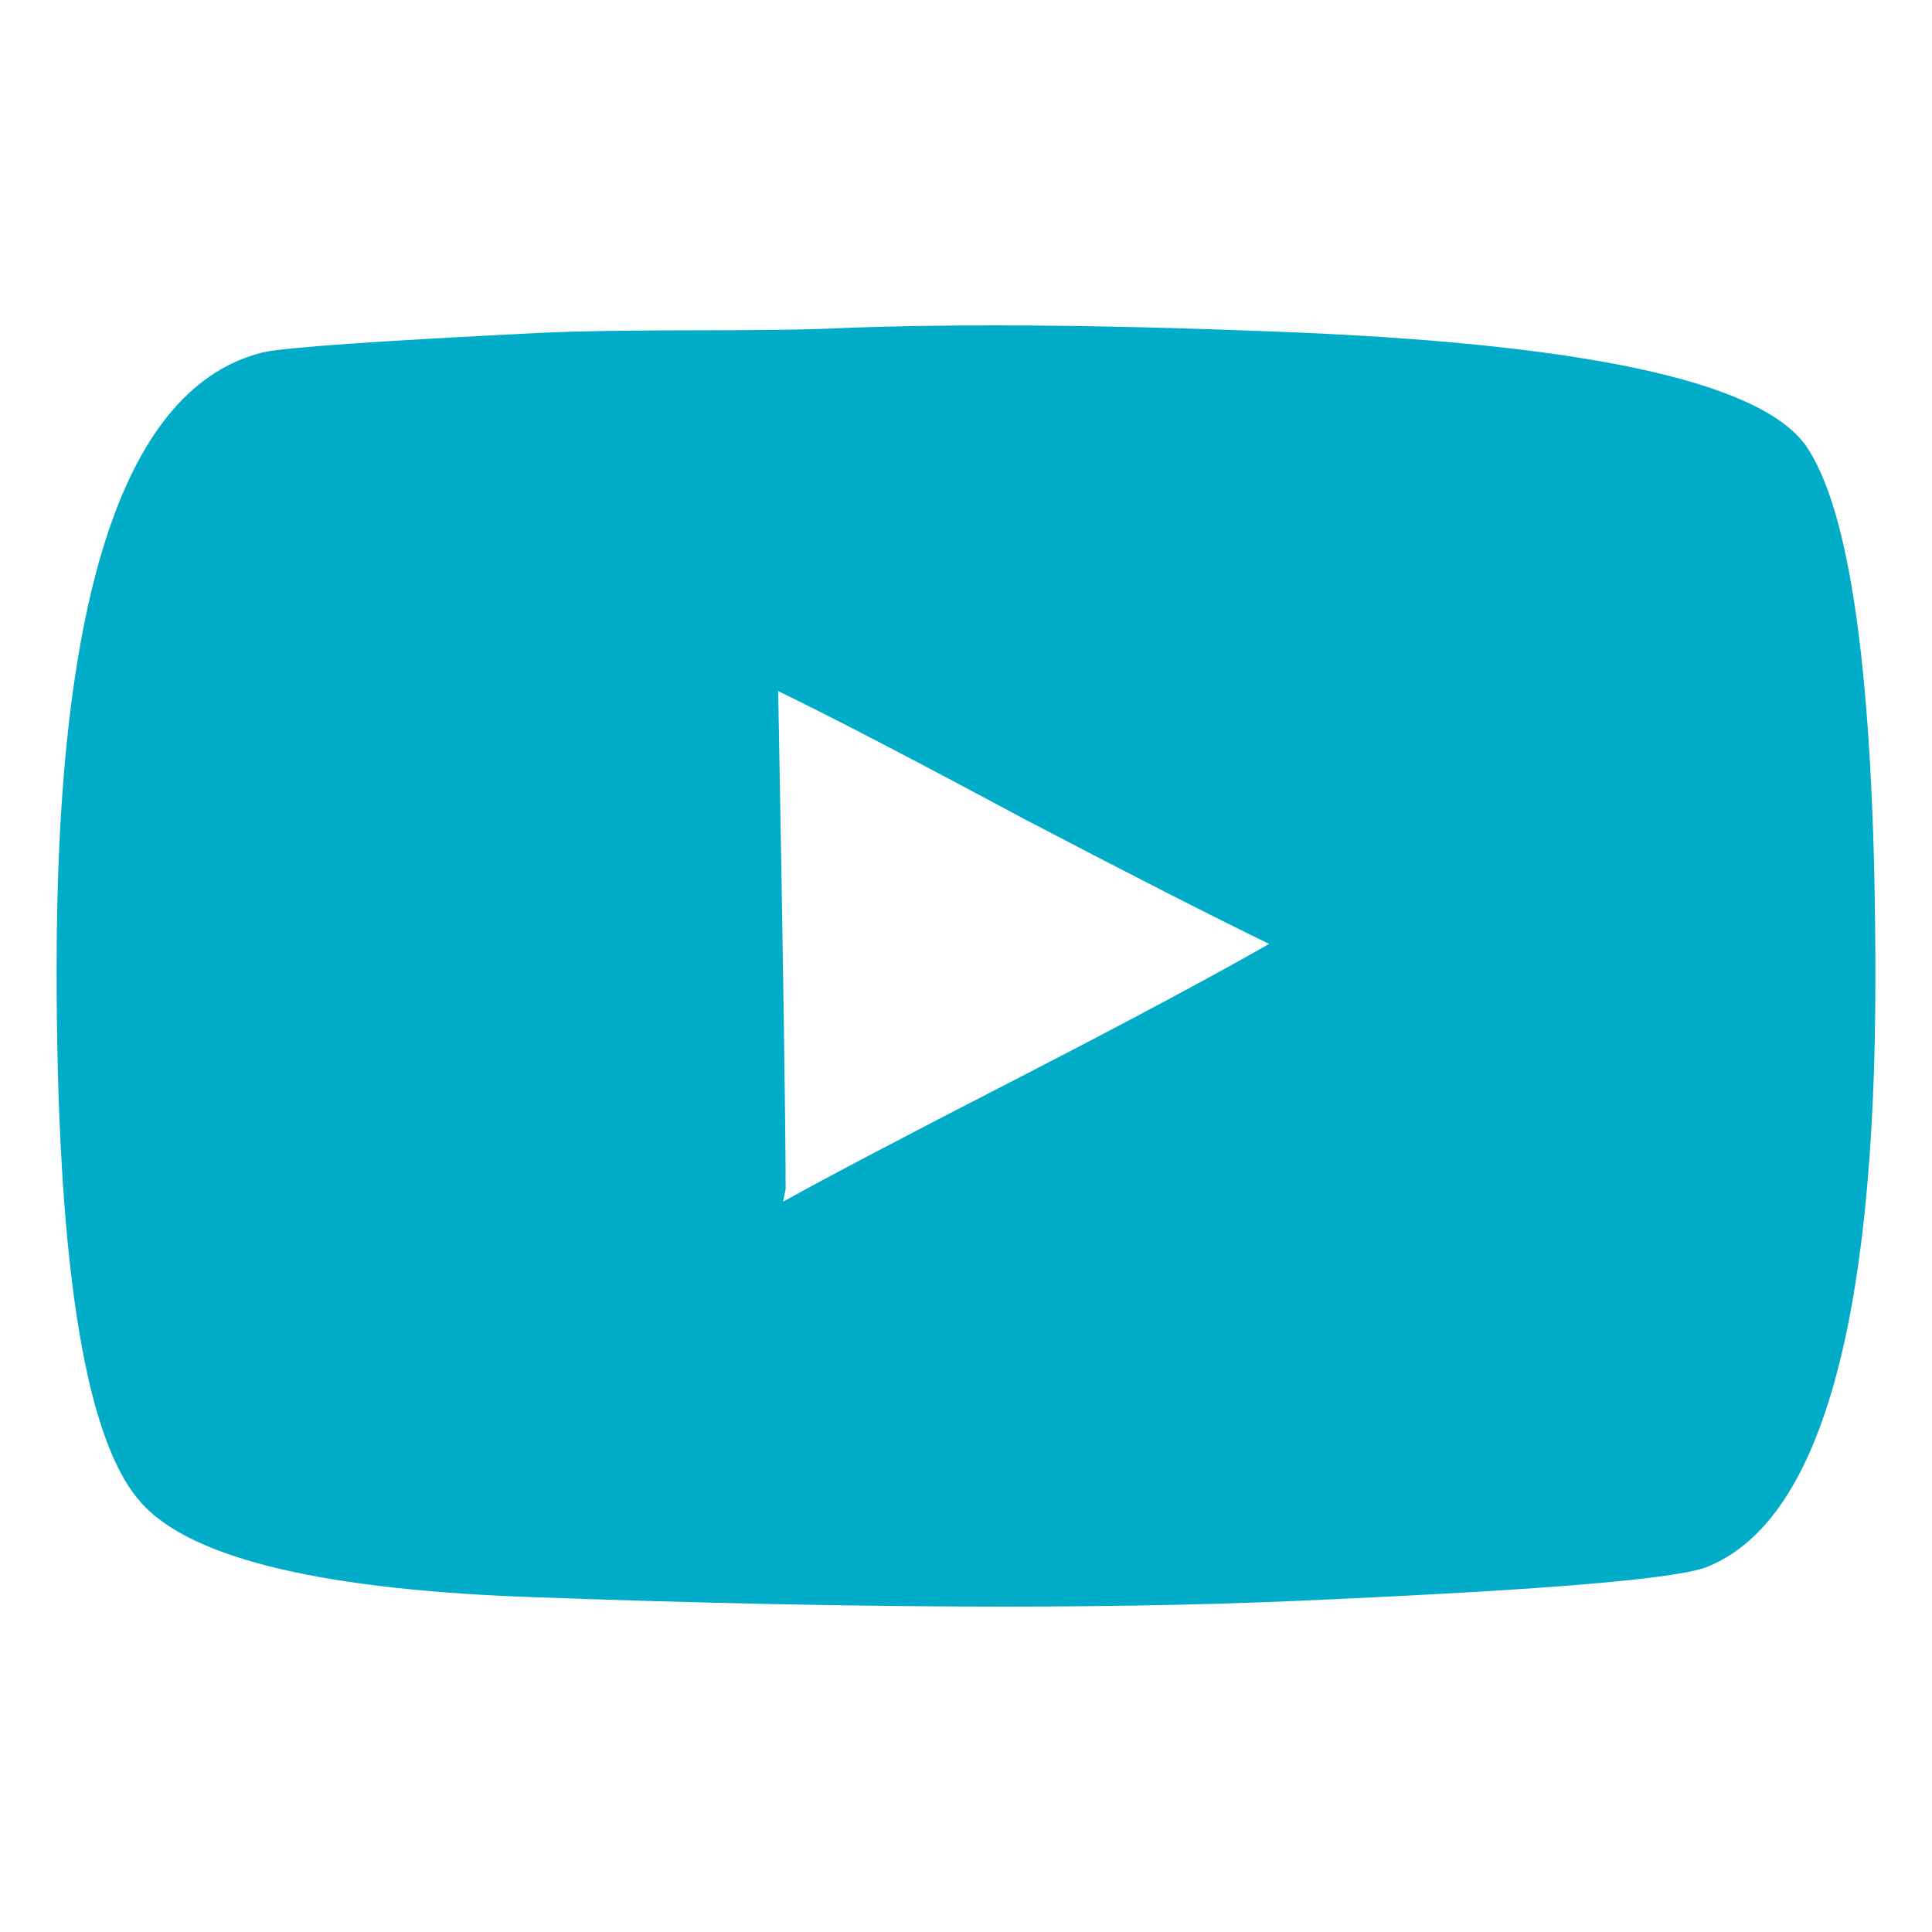 <?xml version="1.0" encoding="utf-8"?>
<!-- Generator: Adobe Illustrator 16.0.0, SVG Export Plug-In . SVG Version: 6.00 Build 0)  -->
<!DOCTYPE svg PUBLIC "-//W3C//DTD SVG 1.1//EN" "http://www.w3.org/Graphics/SVG/1.1/DTD/svg11.dtd">
<svg version="1.1" id="Layer_1" xmlns="http://www.w3.org/2000/svg" xmlns:xlink="http://www.w3.org/1999/xlink" x="0px" y="0px"
	 width="150px" height="150px" viewBox="0 0 150 150" enable-background="new 0 0 150 150" xml:space="preserve">
<path fill="#00ACC8" d="M98.534,73.284c-4.449,2.542-10.735,5.906-18.87,10.101c-9.145,4.697-15.435,8.003-18.864,9.909l0.195-0.955
	c0-4.826-0.188-17.725-0.576-38.682c4.194,2.031,10.543,5.337,19.06,9.909C87.733,67.886,94.085,71.121,98.534,73.284z
	 M145.606,75.951c0-21.85-1.721-35.505-5.149-40.973c-3.049-5.08-16.135-8.128-39.26-9.142c-9.015-0.383-17.018-0.573-24.003-0.573
	c-4.194,0-8.005,0.063-11.438,0.19c-2.288,0.125-6.101,0.191-11.432,0.191c-5.338,0-9.404,0.063-12.197,0.191
	C29.3,26.469,22.056,26.979,20.399,27.36C9.73,30.023,4.394,45.971,4.394,75.19c0,22.359,2.097,36.081,6.293,41.16
	c3.559,4.444,13.53,6.986,29.92,7.625c13.718,0.507,26.165,0.761,37.347,0.761c9.396,0,17.91-0.191,25.53-0.573
	c16.9-0.764,26.554-1.587,28.967-2.476C141.219,118.257,145.606,103.012,145.606,75.951z"/>
</svg>
